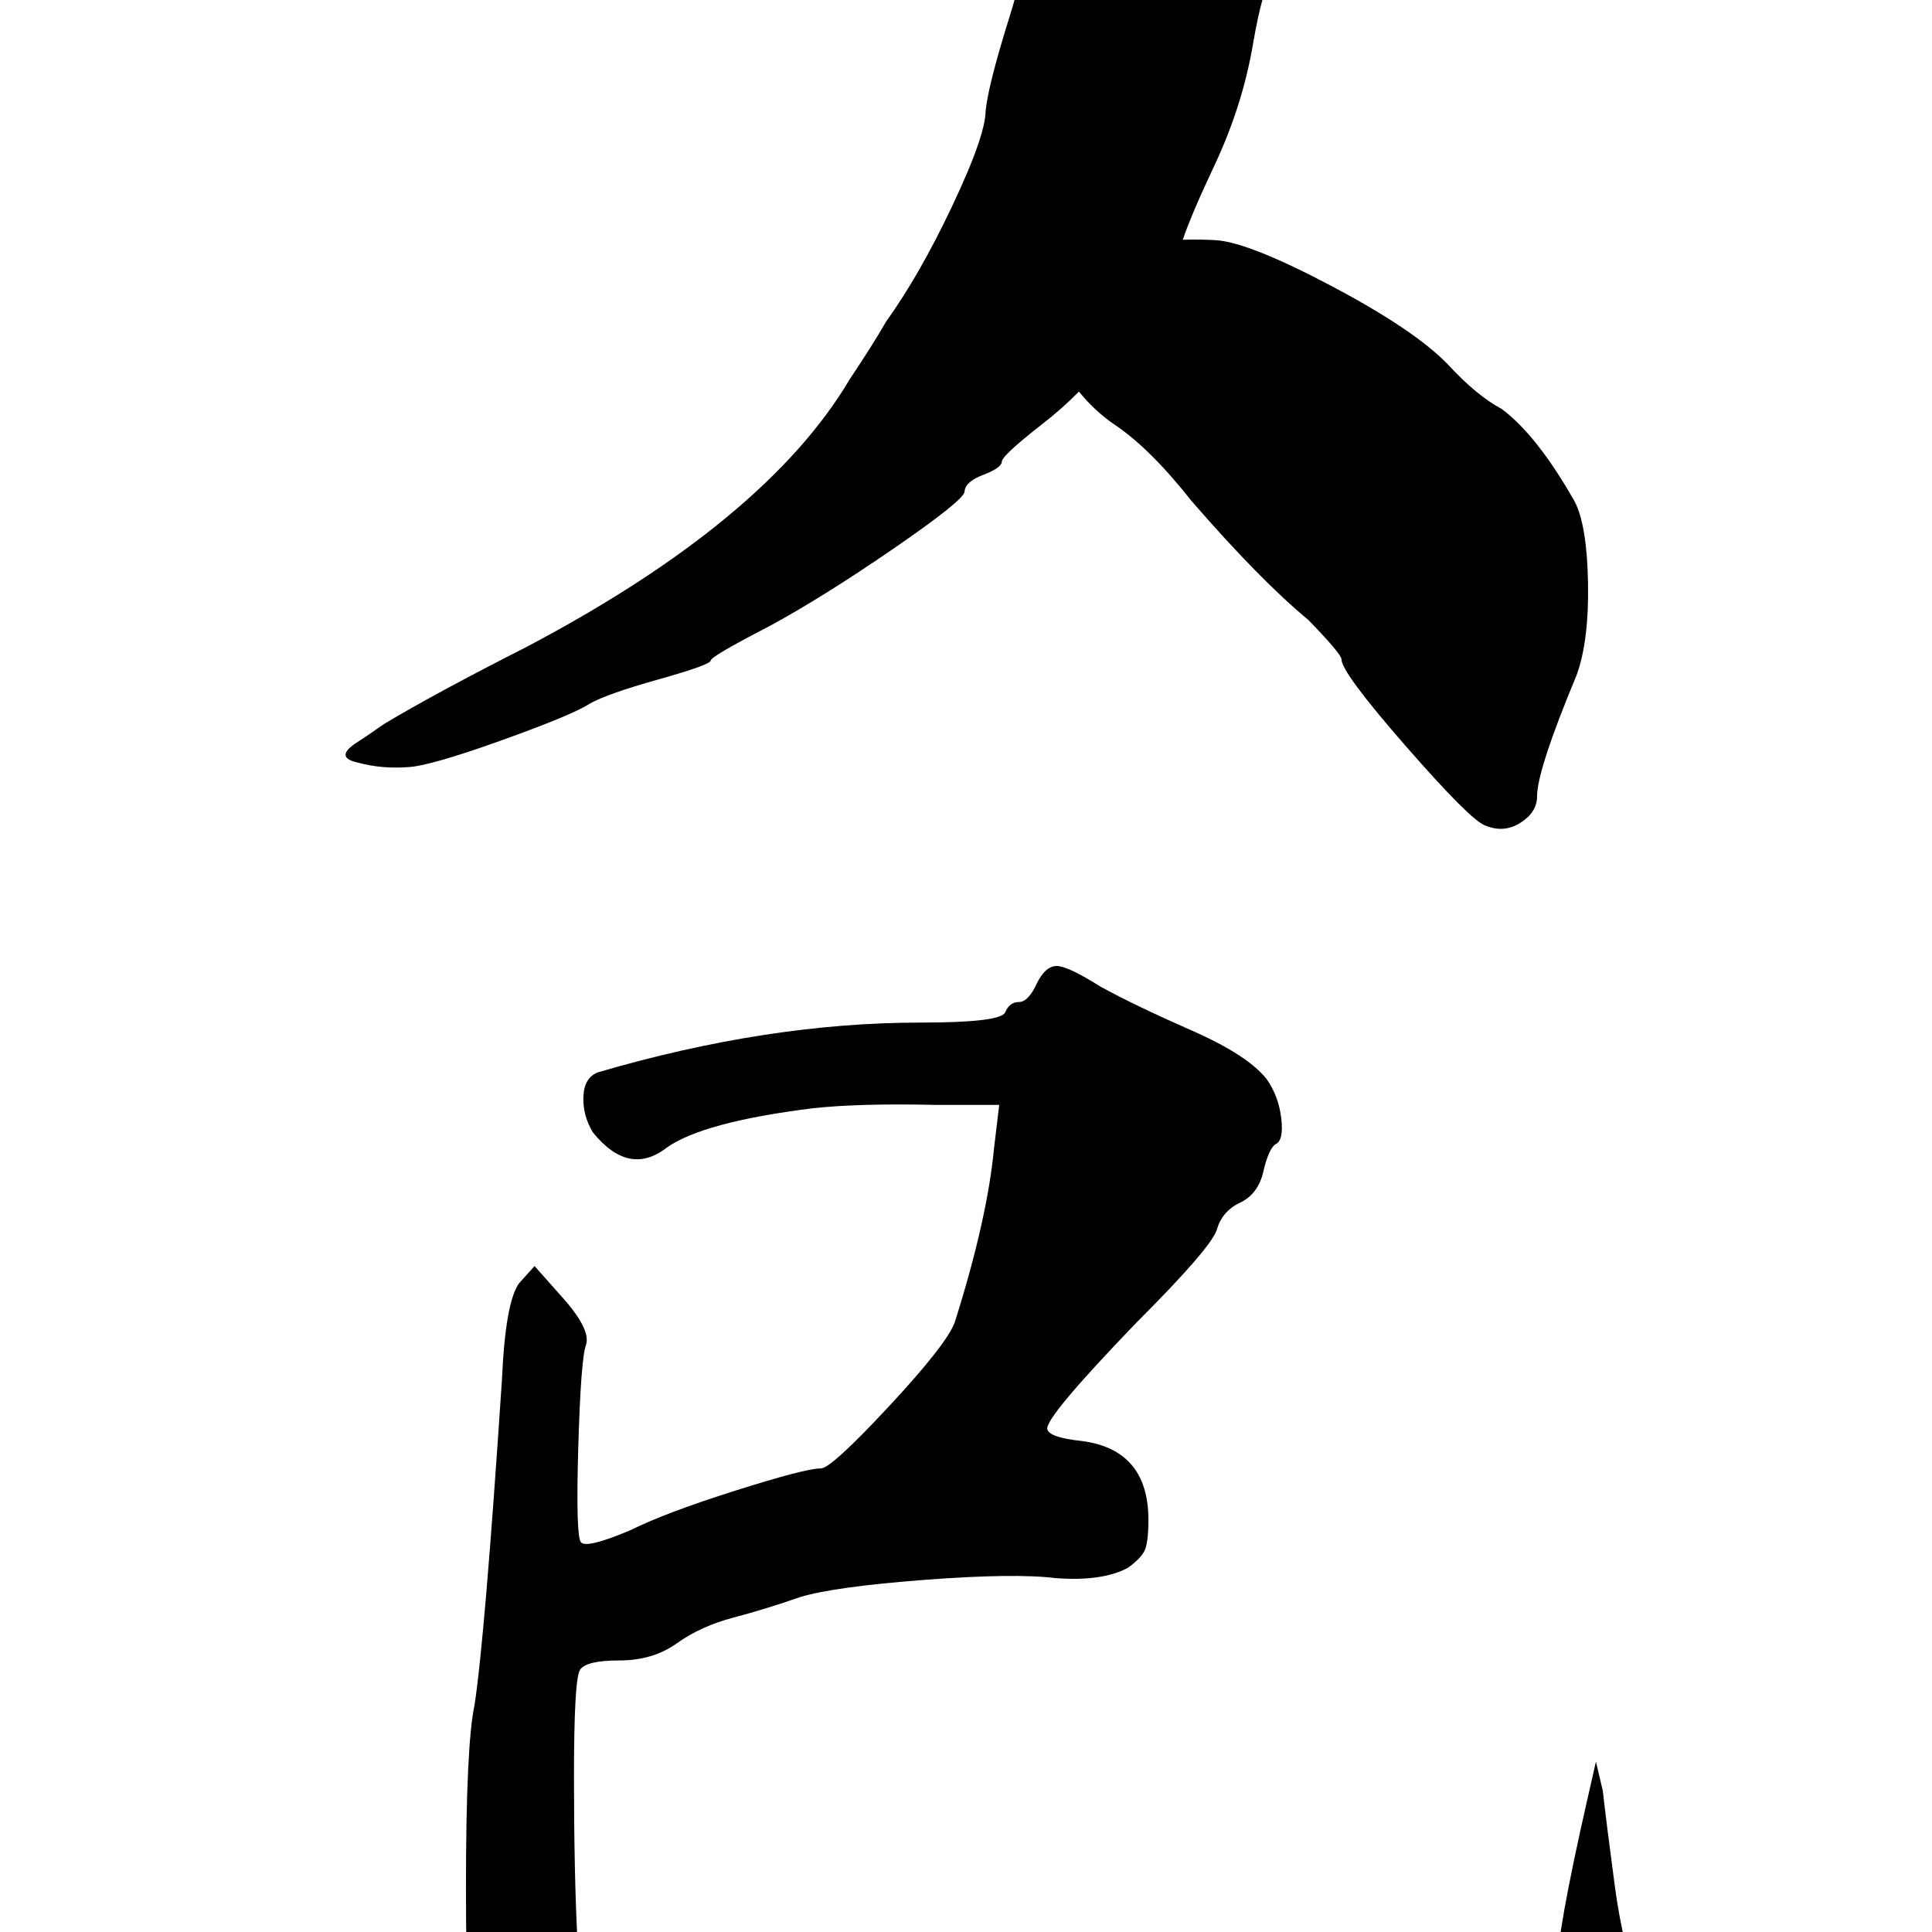 <?xml version="1.0" encoding="UTF-8"?>
<svg width="1000px" height="1000px" viewBox="0 0 1000 1000" version="1.1" xmlns="http://www.w3.org/2000/svg" xmlns:xlink="http://www.w3.org/1999/xlink">
    <title>泛起_char</title>
    <g id="泛起_char" stroke="none" stroke-width="1" fill="none" fill-rule="evenodd">
        <path d="M630.404,-139.11 C660.824,-126.143 676.064,-112.807 676.126,-99.1 C676.403,-89.289 674.054,-72.737 669.079,-49.445 C664.104,-26.152 660.747,-13.604 659.009,-11.801 C655.613,-9.655 652.099,2.023 648.469,23.233 C644.838,44.442 638.149,65.381 628.403,86.049 C620.467,102.88 615.069,115.555 612.211,124.074 C618.396,123.919 624.244,124.009 629.756,124.341 C641.241,125.251 661.161,133.21 689.516,148.219 C717.871,163.228 737.791,176.644 749.277,188.47 C759.327,199.385 768.659,207.117 777.273,211.665 C789.476,220.761 802.038,236.68 814.96,259.42 C819.267,267.607 821.6,281.706 821.959,301.718 C822.318,321.729 820.343,337.648 816.036,349.473 C802.397,382.219 795.578,403.141 795.578,412.237 C795.578,417.695 792.706,422.243 786.964,425.881 C781.221,429.52 775.119,429.975 768.659,427.246 C763.634,425.426 749.995,411.782 727.742,386.313 C705.488,360.843 694.362,345.834 694.362,341.286 C694.362,339.467 688.619,332.645 677.133,320.82 C660.623,307.175 640.523,286.709 616.835,259.42 C602.478,241.228 589.198,228.038 576.994,219.852 C570.246,215.291 564.062,209.57 558.442,202.687 C552.753,208.489 546.581,213.977 539.927,219.15 C531.579,225.641 525.677,230.596 522.219,234.016 L521.831,234.404 C519.694,236.563 518.602,238.066 518.555,238.913 C518.434,241.104 515.235,243.39 508.958,245.771 C502.681,248.152 499.448,251.046 499.26,254.455 C499.098,257.377 486.88,267.184 462.605,283.876 C438.33,300.568 416.9,313.964 398.315,324.064 C378.073,334.507 367.912,340.459 367.831,341.92 C367.75,343.381 358.763,346.623 340.868,351.646 C322.974,356.669 311.065,360.876 305.142,364.267 C299.192,368.145 283.887,374.498 259.228,383.327 C234.568,392.155 218.542,396.732 211.15,397.057 C202.1,397.725 193.538,396.967 185.465,394.785 C177.365,393.09 176.725,389.853 183.544,385.074 C186.94,382.927 192.048,379.464 198.867,374.685 C216.663,364.026 241.157,350.778 272.35,334.943 C355.057,291.368 410.871,245.169 439.79,196.348 C447.828,184.336 454.115,174.372 458.649,166.454 C470.192,150.348 481.528,130.555 492.659,107.073 C498.935,93.833 503.518,82.932 506.41,74.371 L506.73,73.412 C508.763,67.242 509.881,62.339 510.082,58.702 C510.539,50.424 514.75,33.548 522.713,8.073 C530.677,-17.402 537.393,-49.96 542.862,-89.601 C548.331,-129.242 554.829,-150.443 562.356,-153.202 C574.91,-157.964 597.592,-153.266 630.404,-139.11 Z" id="Combined-Shape" fill="#000000" fill-rule="nonzero"></path>
        <path d="M536.726,508.875 C539.684,502.958 543.086,500 546.932,500 C550.778,500 558.322,503.55 569.564,510.65 C581.397,517.159 597.077,524.703 616.602,533.282 C636.127,541.861 649.144,550.293 655.653,558.576 C659.794,564.493 662.309,571.297 663.197,578.989 C664.084,586.681 663.049,591.118 660.09,592.302 C657.724,594.077 655.653,598.81 653.878,606.502 C652.103,614.194 648.109,619.519 641.896,622.477 C635.684,625.436 631.69,630.021 629.915,636.234 C628.14,642.446 614.235,658.569 588.201,684.603 C556.843,717.145 541.459,735.487 542.051,739.629 C542.642,742.588 548.559,744.658 559.801,745.842 C582.876,748.8 594.414,762.409 594.414,786.667 C594.414,794.951 593.674,800.424 592.195,803.087 C590.716,805.749 587.906,808.56 583.764,811.518 C574.889,816.251 562.464,818.026 546.488,816.843 C532.288,815.068 509.656,815.364 478.593,817.731 C447.53,820.097 426.082,823.056 414.248,826.606 C402.415,830.747 390.877,834.297 379.635,837.256 C368.393,840.214 358.631,844.652 350.347,850.569 C342.064,856.485 332.153,859.444 320.616,859.444 C309.078,859.444 302.274,861.071 300.203,864.325 C298.132,867.579 297.096,885.921 297.096,919.351 C297.096,952.781 297.688,981.033 298.871,1004.109 C301.238,1036.059 307.155,1058.247 316.622,1070.672 C326.089,1083.098 342.656,1090.198 366.323,1091.973 C417.207,1096.706 473.268,1099.221 534.507,1099.517 C595.745,1099.813 639.382,1098.185 665.415,1094.635 C720.441,1086.352 757.421,1076.589 776.355,1065.347 C784.047,1060.022 790.851,1053.218 796.768,1044.934 C802.684,1036.651 805.643,1028.663 805.643,1020.972 C805.643,1007.955 810.968,978.075 821.618,931.333 L826.056,911.807 L829.606,926.895 C830.789,937.545 832.86,953.964 835.818,976.152 C838.777,998.34 843.362,1016.83 849.575,1031.622 C855.787,1046.414 859.781,1058.395 861.556,1067.566 C863.331,1076.737 865.846,1082.95 869.1,1086.204 C872.354,1089.458 873.981,1097.89 873.981,1111.498 C873.981,1125.107 870.431,1137.236 863.331,1147.886 C850.314,1165.637 839.664,1174.808 831.381,1175.399 C827.239,1175.399 822.21,1178.062 816.293,1183.387 C790.259,1206.462 741.15,1218 668.965,1218 C624.59,1218 570.155,1216.965 505.663,1214.894 C441.17,1212.823 400.936,1210.308 384.96,1207.35 C358.927,1203.208 338.366,1196.7 323.278,1187.824 C308.19,1178.949 292.955,1164.157 277.571,1143.449 C259.821,1121.557 249.171,1097.594 245.621,1071.56 C242.662,1057.951 241.183,1026.445 241.183,977.04 C241.183,927.635 242.662,896.128 245.621,882.519 C249.171,859.444 253.904,803.234 259.821,713.891 C261.004,687.266 263.963,670.699 268.696,664.19 L276.684,655.315 L290.884,671.29 C300.942,682.532 305.084,690.816 303.309,696.141 C301.534,700.874 300.203,718.477 299.315,748.948 C298.428,779.419 298.871,795.838 300.646,798.205 C302.422,800.572 311.001,798.501 326.384,791.993 C338.218,786.076 356.264,779.272 380.523,771.58 C404.782,763.888 419.574,760.042 424.899,760.042 C428.449,760.042 440.134,749.392 459.956,728.091 C479.777,706.791 491.166,692.295 494.125,684.603 C505.367,649.103 512.171,618.927 514.538,594.077 L517.2,571.889 L484.362,571.889 C457.737,571.297 436.436,571.889 420.461,573.664 C382.594,578.397 357.447,585.201 345.022,594.077 C332.005,604.135 319.284,601.473 306.859,586.089 C303.309,580.172 301.682,573.96 301.978,567.451 C302.274,560.943 304.788,556.801 309.522,555.026 C368.098,537.867 423.715,529.288 476.375,529.288 C504.183,529.288 518.827,527.513 520.307,523.963 C521.786,520.413 524.152,518.638 527.407,518.638 C530.661,518.638 533.767,515.384 536.726,508.875 Z" id="已" fill="#000000" fill-rule="nonzero"></path>
    </g>
</svg>